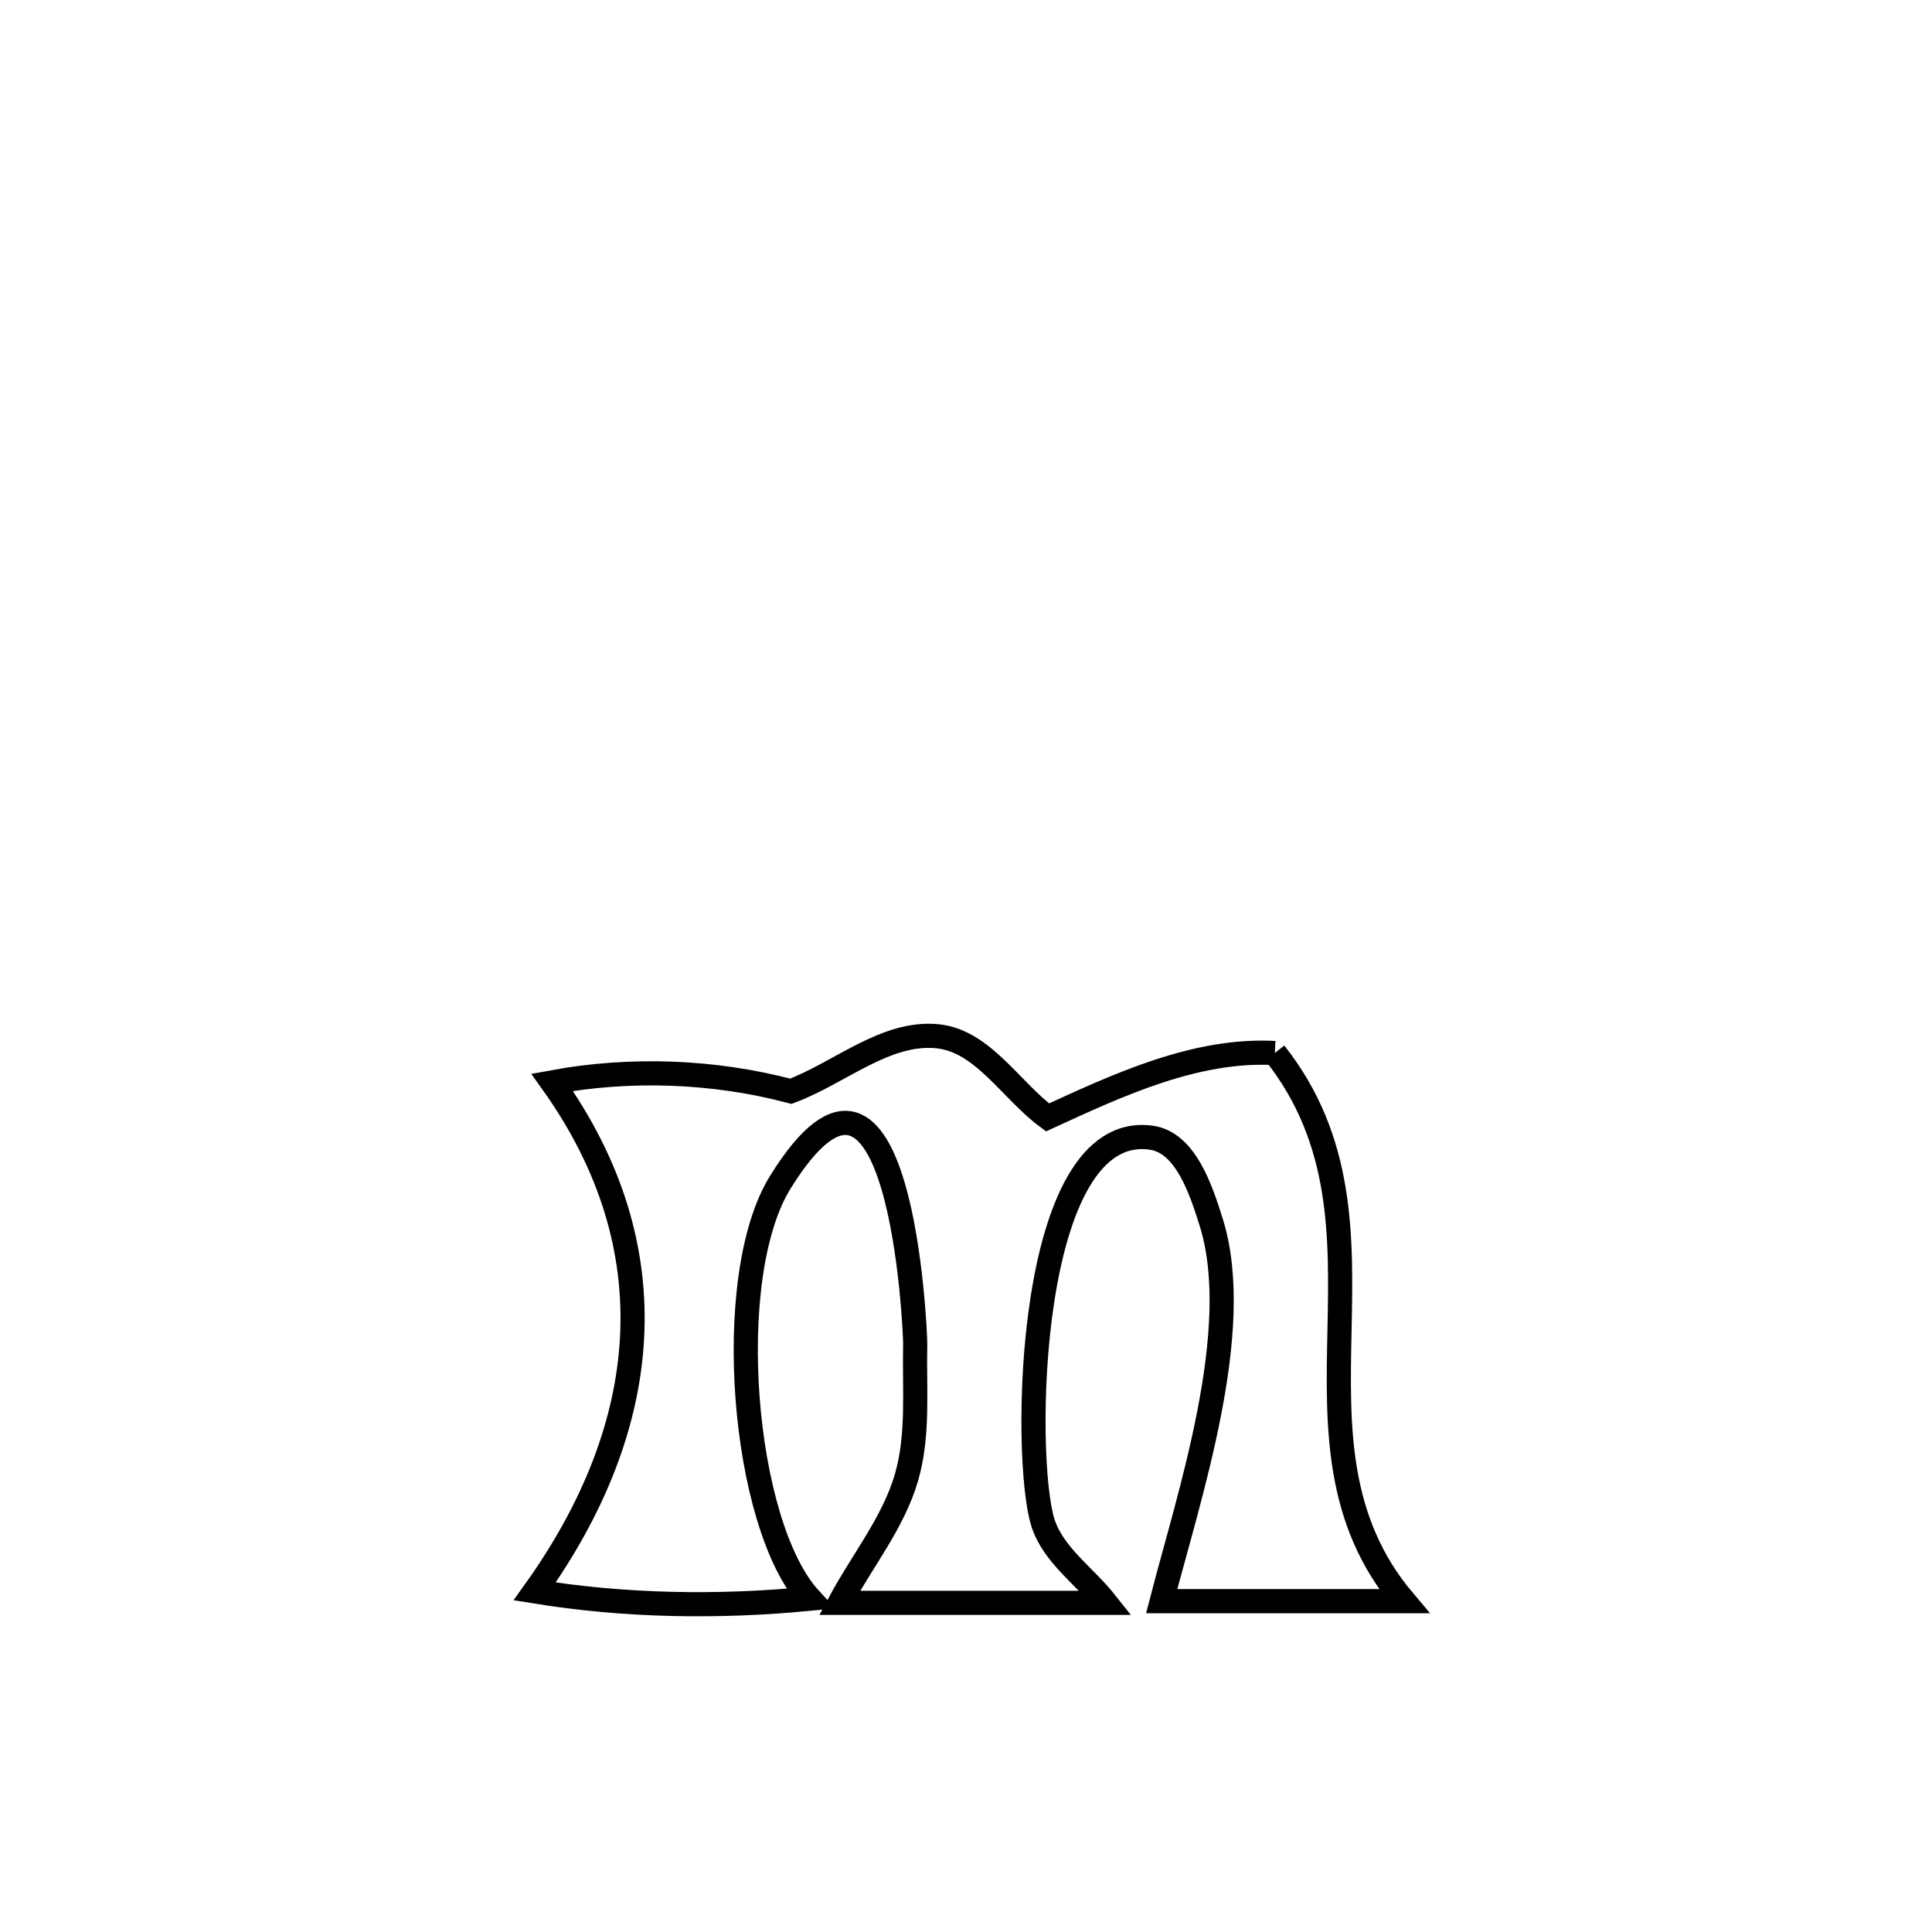 <svg xmlns="http://www.w3.org/2000/svg" viewBox="0.0 0.0 24.0 24.0" height="200px" width="200px"><path fill="none" stroke="black" stroke-width=".3" stroke-opacity="1.0"  filling="0" d="M15.836 13.081 L15.836 13.081 C17.541 15.234 15.739 17.878 17.441 19.89 L17.441 19.89 C16.438 19.89 15.434 19.89 14.431 19.89 L14.431 19.89 C14.767 18.587 15.466 16.52 15.045 15.18 C14.917 14.772 14.726 14.193 14.302 14.133 C12.743 13.913 12.7 18.129 12.957 18.92 C13.087 19.32 13.477 19.581 13.738 19.911 L13.738 19.911 C13.727 19.911 10.43 19.911 10.43 19.911 L10.43 19.911 C10.707 19.393 11.095 18.92 11.26 18.356 C11.415 17.824 11.356 17.252 11.369 16.698 C11.372 16.568 11.195 12.268 9.694 14.685 C8.962 15.862 9.218 18.94 10.06 19.86 L10.06 19.86 C8.926 19.97 7.767 19.952 6.642 19.769 L6.642 19.769 C8.106 17.724 8.332 15.507 6.859 13.445 L6.859 13.445 C7.831 13.265 8.868 13.303 9.824 13.556 L9.824 13.556 C10.432 13.329 11.002 12.807 11.647 12.873 C12.21 12.93 12.557 13.545 13.013 13.881 L13.013 13.881 C13.901 13.472 14.859 13.028 15.836 13.081 L15.836 13.081"></path></svg>